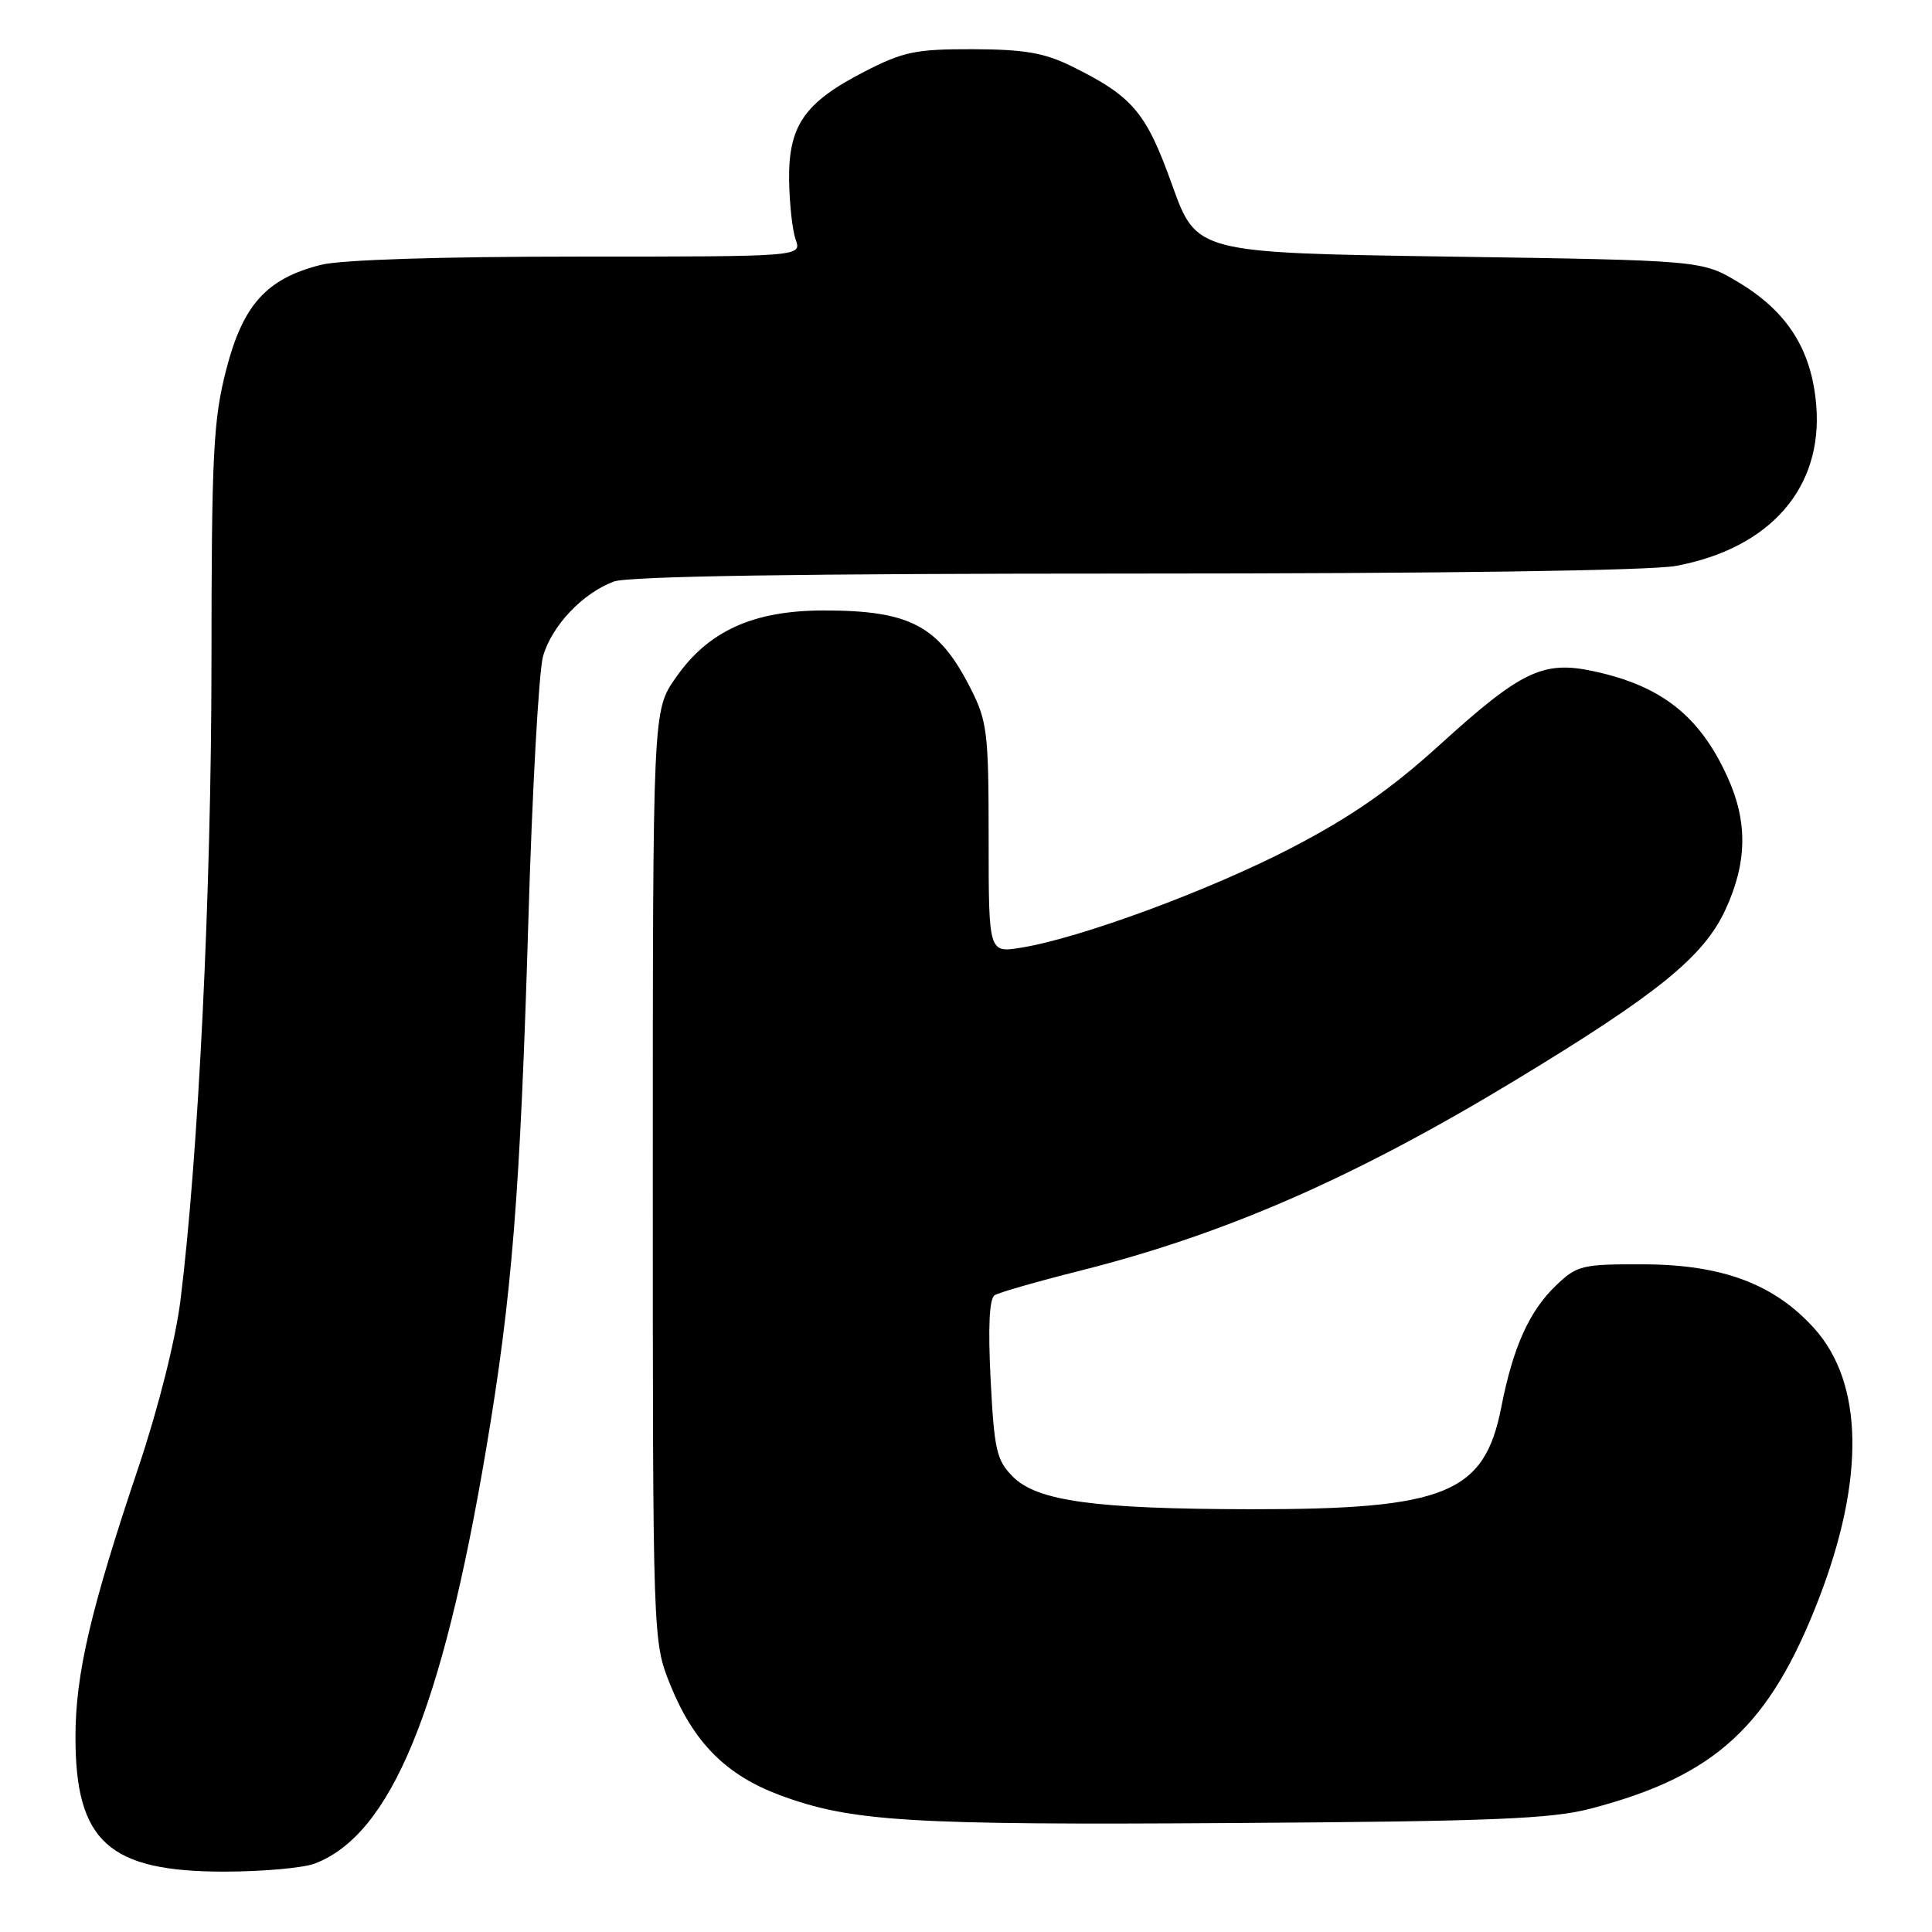 <?xml version="1.0" encoding="UTF-8" standalone="no"?>
<!DOCTYPE svg PUBLIC "-//W3C//DTD SVG 1.1//EN" "http://www.w3.org/Graphics/SVG/1.1/DTD/svg11.dtd" >
<svg xmlns="http://www.w3.org/2000/svg" xmlns:xlink="http://www.w3.org/1999/xlink" version="1.1" viewBox="0 0 256 256">
 <g >
 <path fill="currentColor"
d=" M 41.68 246.94 C 51.77 243.13 58.58 226.67 64.43 191.92 C 67.86 171.61 68.93 158.09 70.01 122.03 C 70.52 104.69 71.40 88.90 71.96 86.94 C 73.13 82.90 77.17 78.63 81.32 77.06 C 83.20 76.35 106.02 76.00 150.43 76.00 C 191.16 76.00 218.80 75.61 222.11 74.98 C 234.59 72.63 241.57 64.61 240.66 53.68 C 240.05 46.35 236.85 41.29 230.33 37.39 C 225.50 34.50 225.50 34.50 192.02 34.00 C 158.54 33.50 158.54 33.50 155.31 24.50 C 151.86 14.85 150.11 12.79 142.00 8.78 C 138.42 7.01 135.74 6.54 128.93 6.52 C 121.34 6.50 119.69 6.84 114.53 9.50 C 106.61 13.57 104.48 16.63 104.56 23.82 C 104.60 26.94 104.99 30.51 105.43 31.75 C 106.23 34.00 106.23 34.00 76.56 34.00 C 58.40 34.00 45.20 34.42 42.54 35.09 C 35.32 36.91 32.19 40.37 29.97 49.00 C 28.26 55.63 28.03 60.15 28.02 88.09 C 28.00 118.19 26.29 153.21 23.91 172.32 C 23.26 177.51 20.98 186.57 18.38 194.32 C 12.00 213.27 10.00 221.84 10.00 230.18 C 10.00 244.01 14.40 248.00 29.68 248.00 C 34.74 248.00 40.14 247.52 41.68 246.94 Z  M 210.78 239.65 C 227.31 235.33 234.49 228.72 241.01 211.83 C 247.14 195.93 246.92 183.24 240.38 176.00 C 235.09 170.14 228.22 167.57 217.82 167.53 C 209.64 167.50 208.97 167.66 206.19 170.32 C 202.63 173.73 200.49 178.49 198.93 186.45 C 196.70 197.91 191.54 200.01 165.70 199.98 C 145.10 199.95 137.45 198.91 134.22 195.68 C 132.05 193.51 131.74 192.15 131.26 182.77 C 130.91 175.81 131.09 172.06 131.80 171.62 C 132.40 171.25 137.50 169.79 143.14 168.37 C 162.38 163.52 179.45 156.05 200.70 143.19 C 219.61 131.74 225.72 126.79 228.60 120.60 C 231.51 114.36 231.61 108.94 228.92 103.00 C 225.24 94.88 220.18 90.88 211.16 88.94 C 204.45 87.50 201.59 88.87 190.70 98.76 C 184.25 104.61 179.01 108.25 171.14 112.34 C 160.26 117.99 143.05 124.34 135.25 125.58 C 131.00 126.26 131.00 126.26 131.00 111.09 C 131.00 97.09 130.82 95.57 128.61 91.22 C 124.39 82.90 120.60 80.89 109.18 80.89 C 99.80 80.89 93.83 83.60 89.51 89.84 C 86.50 94.17 86.50 94.17 86.50 155.84 C 86.50 217.50 86.50 217.50 88.82 223.26 C 91.91 230.89 96.20 235.21 103.32 237.86 C 112.78 241.38 120.39 241.85 163.50 241.56 C 197.67 241.34 205.55 241.02 210.78 239.65 Z "/>
</g>
</svg>